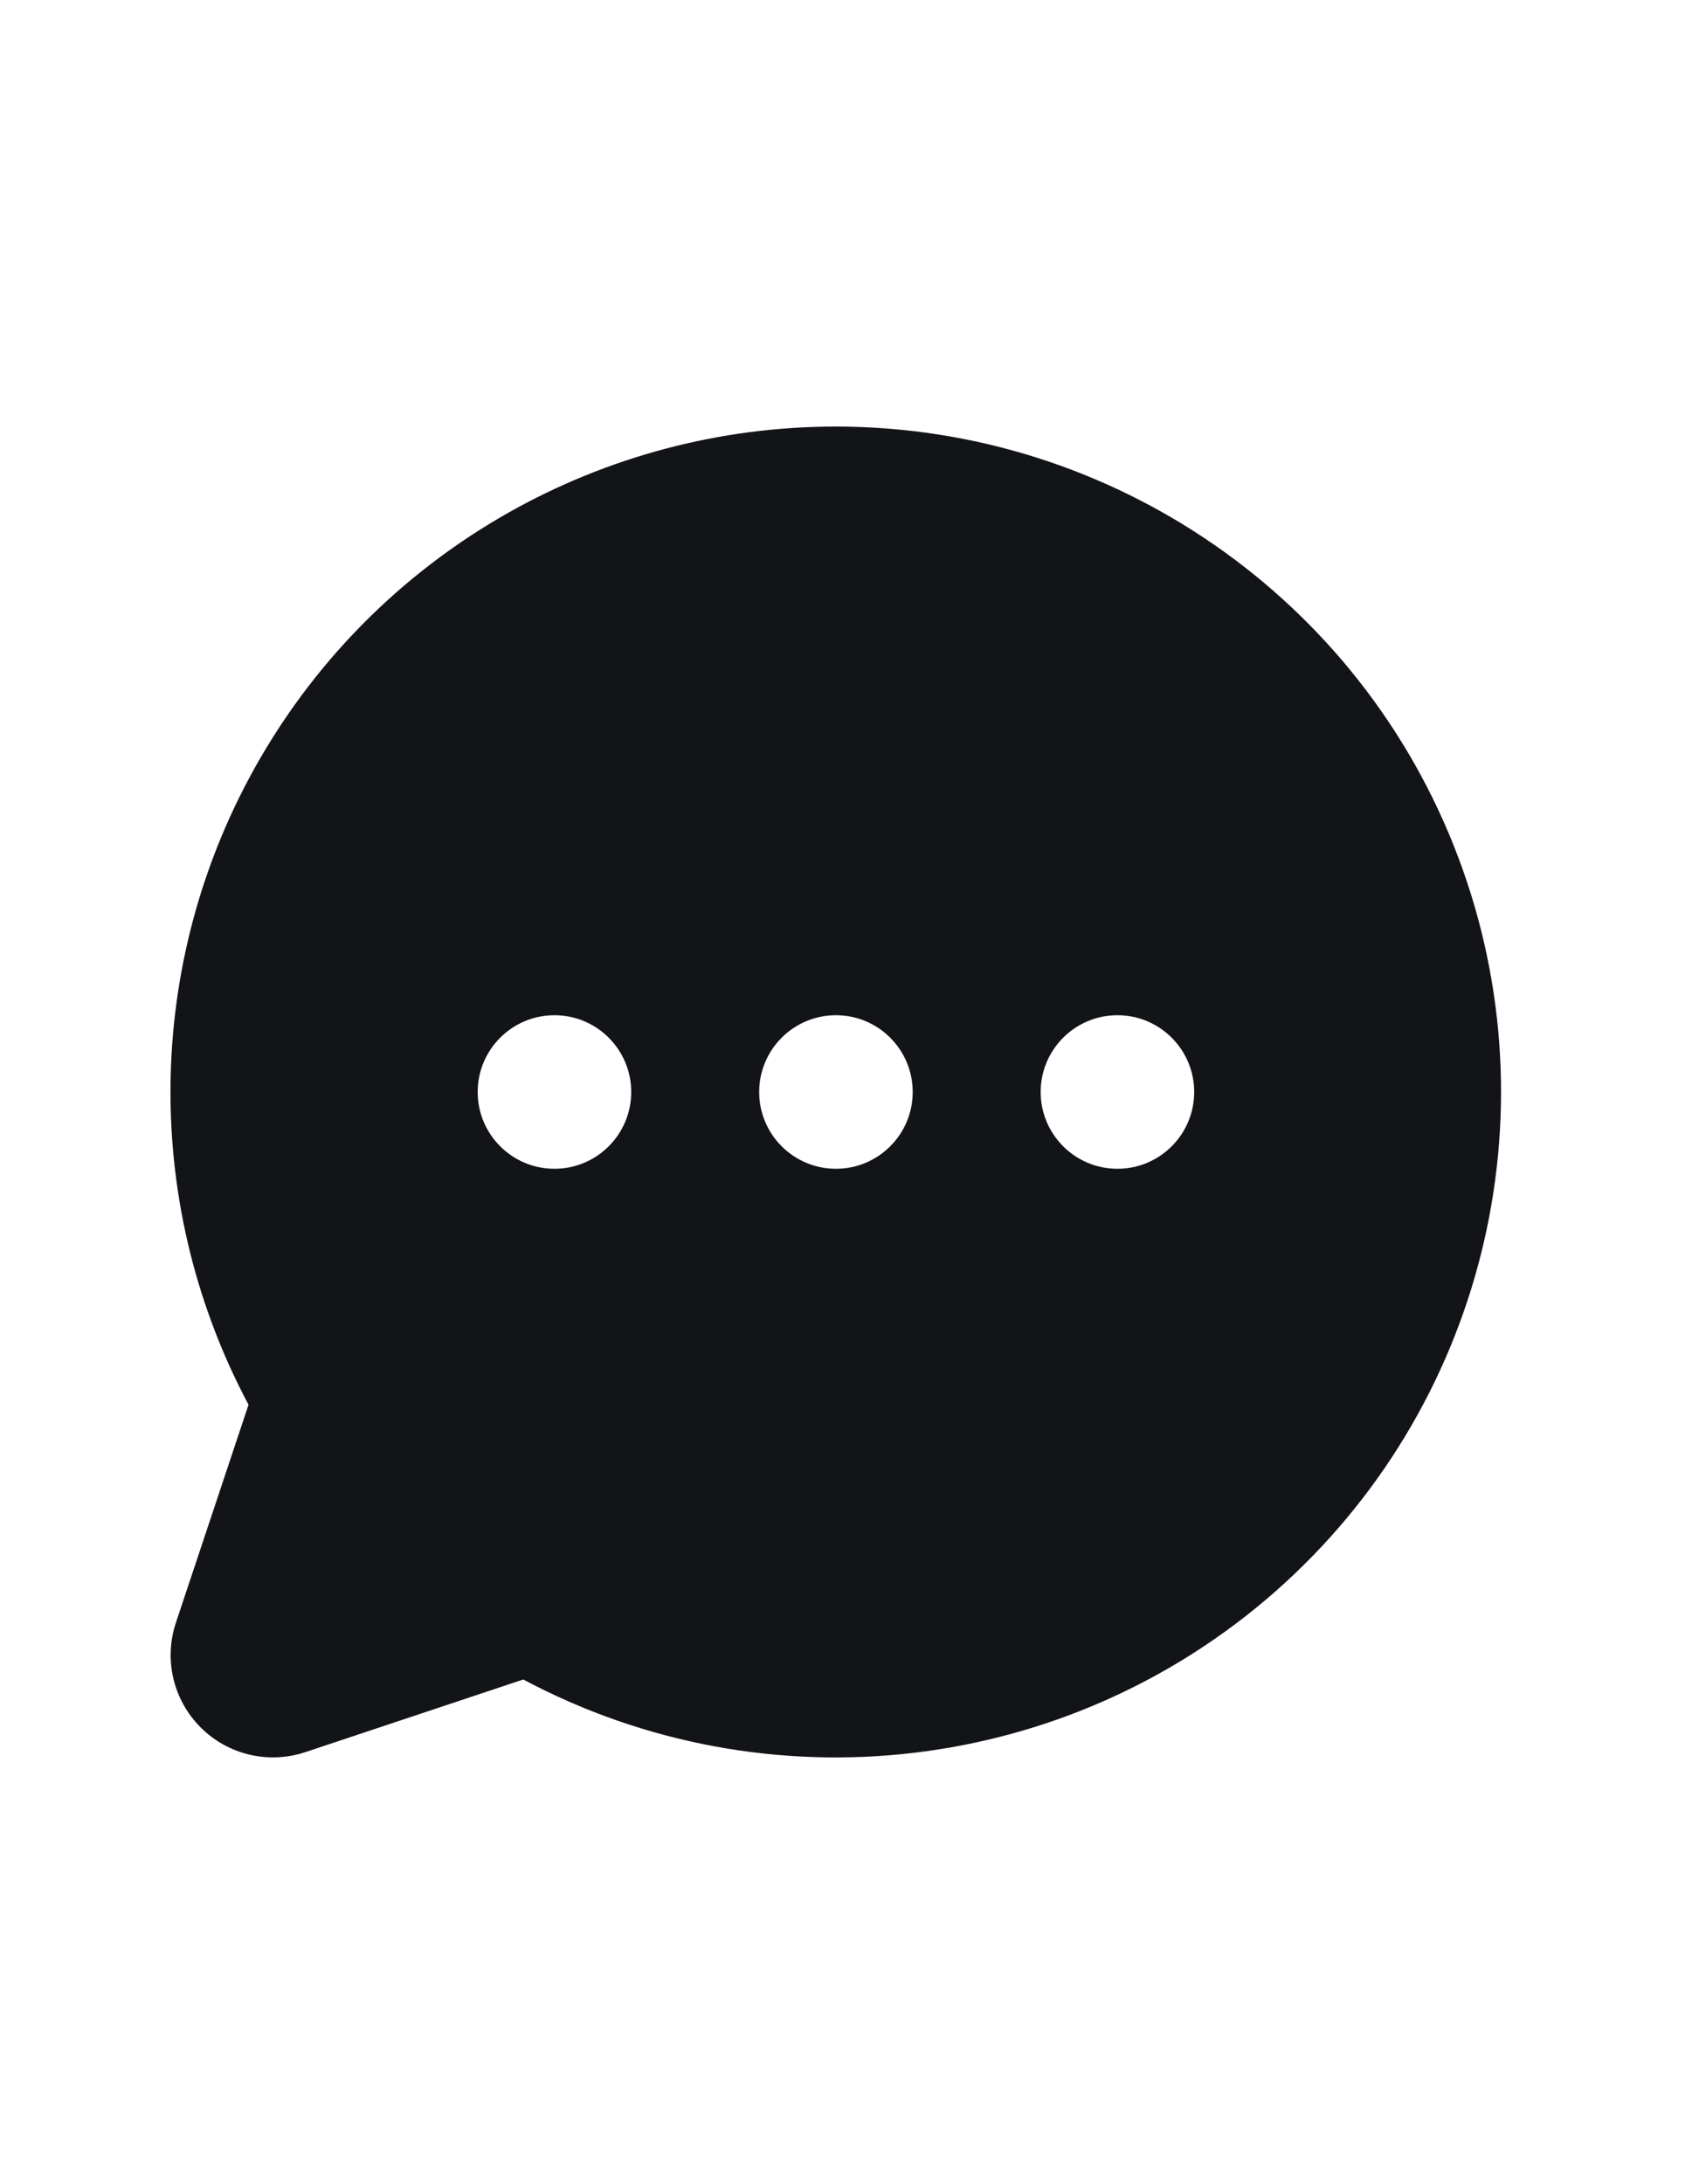 <svg width="25" height="32" viewBox="0 0 25 32" fill="none" xmlns="http://www.w3.org/2000/svg">
<g clip-path="url(#clip0_1_747)">
<path fill-rule="evenodd" clip-rule="evenodd" d="M12.25 6.25C8.826 6.249 5.652 8.045 3.89 10.98C2.127 13.915 2.033 17.56 3.642 20.582L2.578 23.775C2.398 24.314 2.538 24.908 2.94 25.31C3.342 25.712 3.936 25.852 4.475 25.672L7.668 24.608C11.249 26.513 15.637 26.001 18.684 23.323C21.731 20.644 22.8 16.358 21.37 12.562C19.939 8.765 16.307 6.252 12.25 6.25ZM8.125 17.125C7.504 17.125 7 16.621 7 16C7 15.379 7.504 14.875 8.125 14.875C8.746 14.875 9.25 15.379 9.25 16C9.25 16.621 8.746 17.125 8.125 17.125ZM12.25 17.125C11.629 17.125 11.125 16.621 11.125 16C11.125 15.379 11.629 14.875 12.25 14.875C12.871 14.875 13.375 15.379 13.375 16C13.375 16.621 12.871 17.125 12.25 17.125ZM16.375 17.125C15.754 17.125 15.25 16.621 15.25 16C15.25 15.379 15.754 14.875 16.375 14.875C16.996 14.875 17.5 15.379 17.5 16C17.5 16.621 16.996 17.125 16.375 17.125Z" fill="#121417"/>
</g>
<defs>
<clipPath id="clip0_1_747">
<rect width="24" height="24" fill="white" transform="translate(0.25 4)"/>
</clipPath>
</defs>
</svg>
